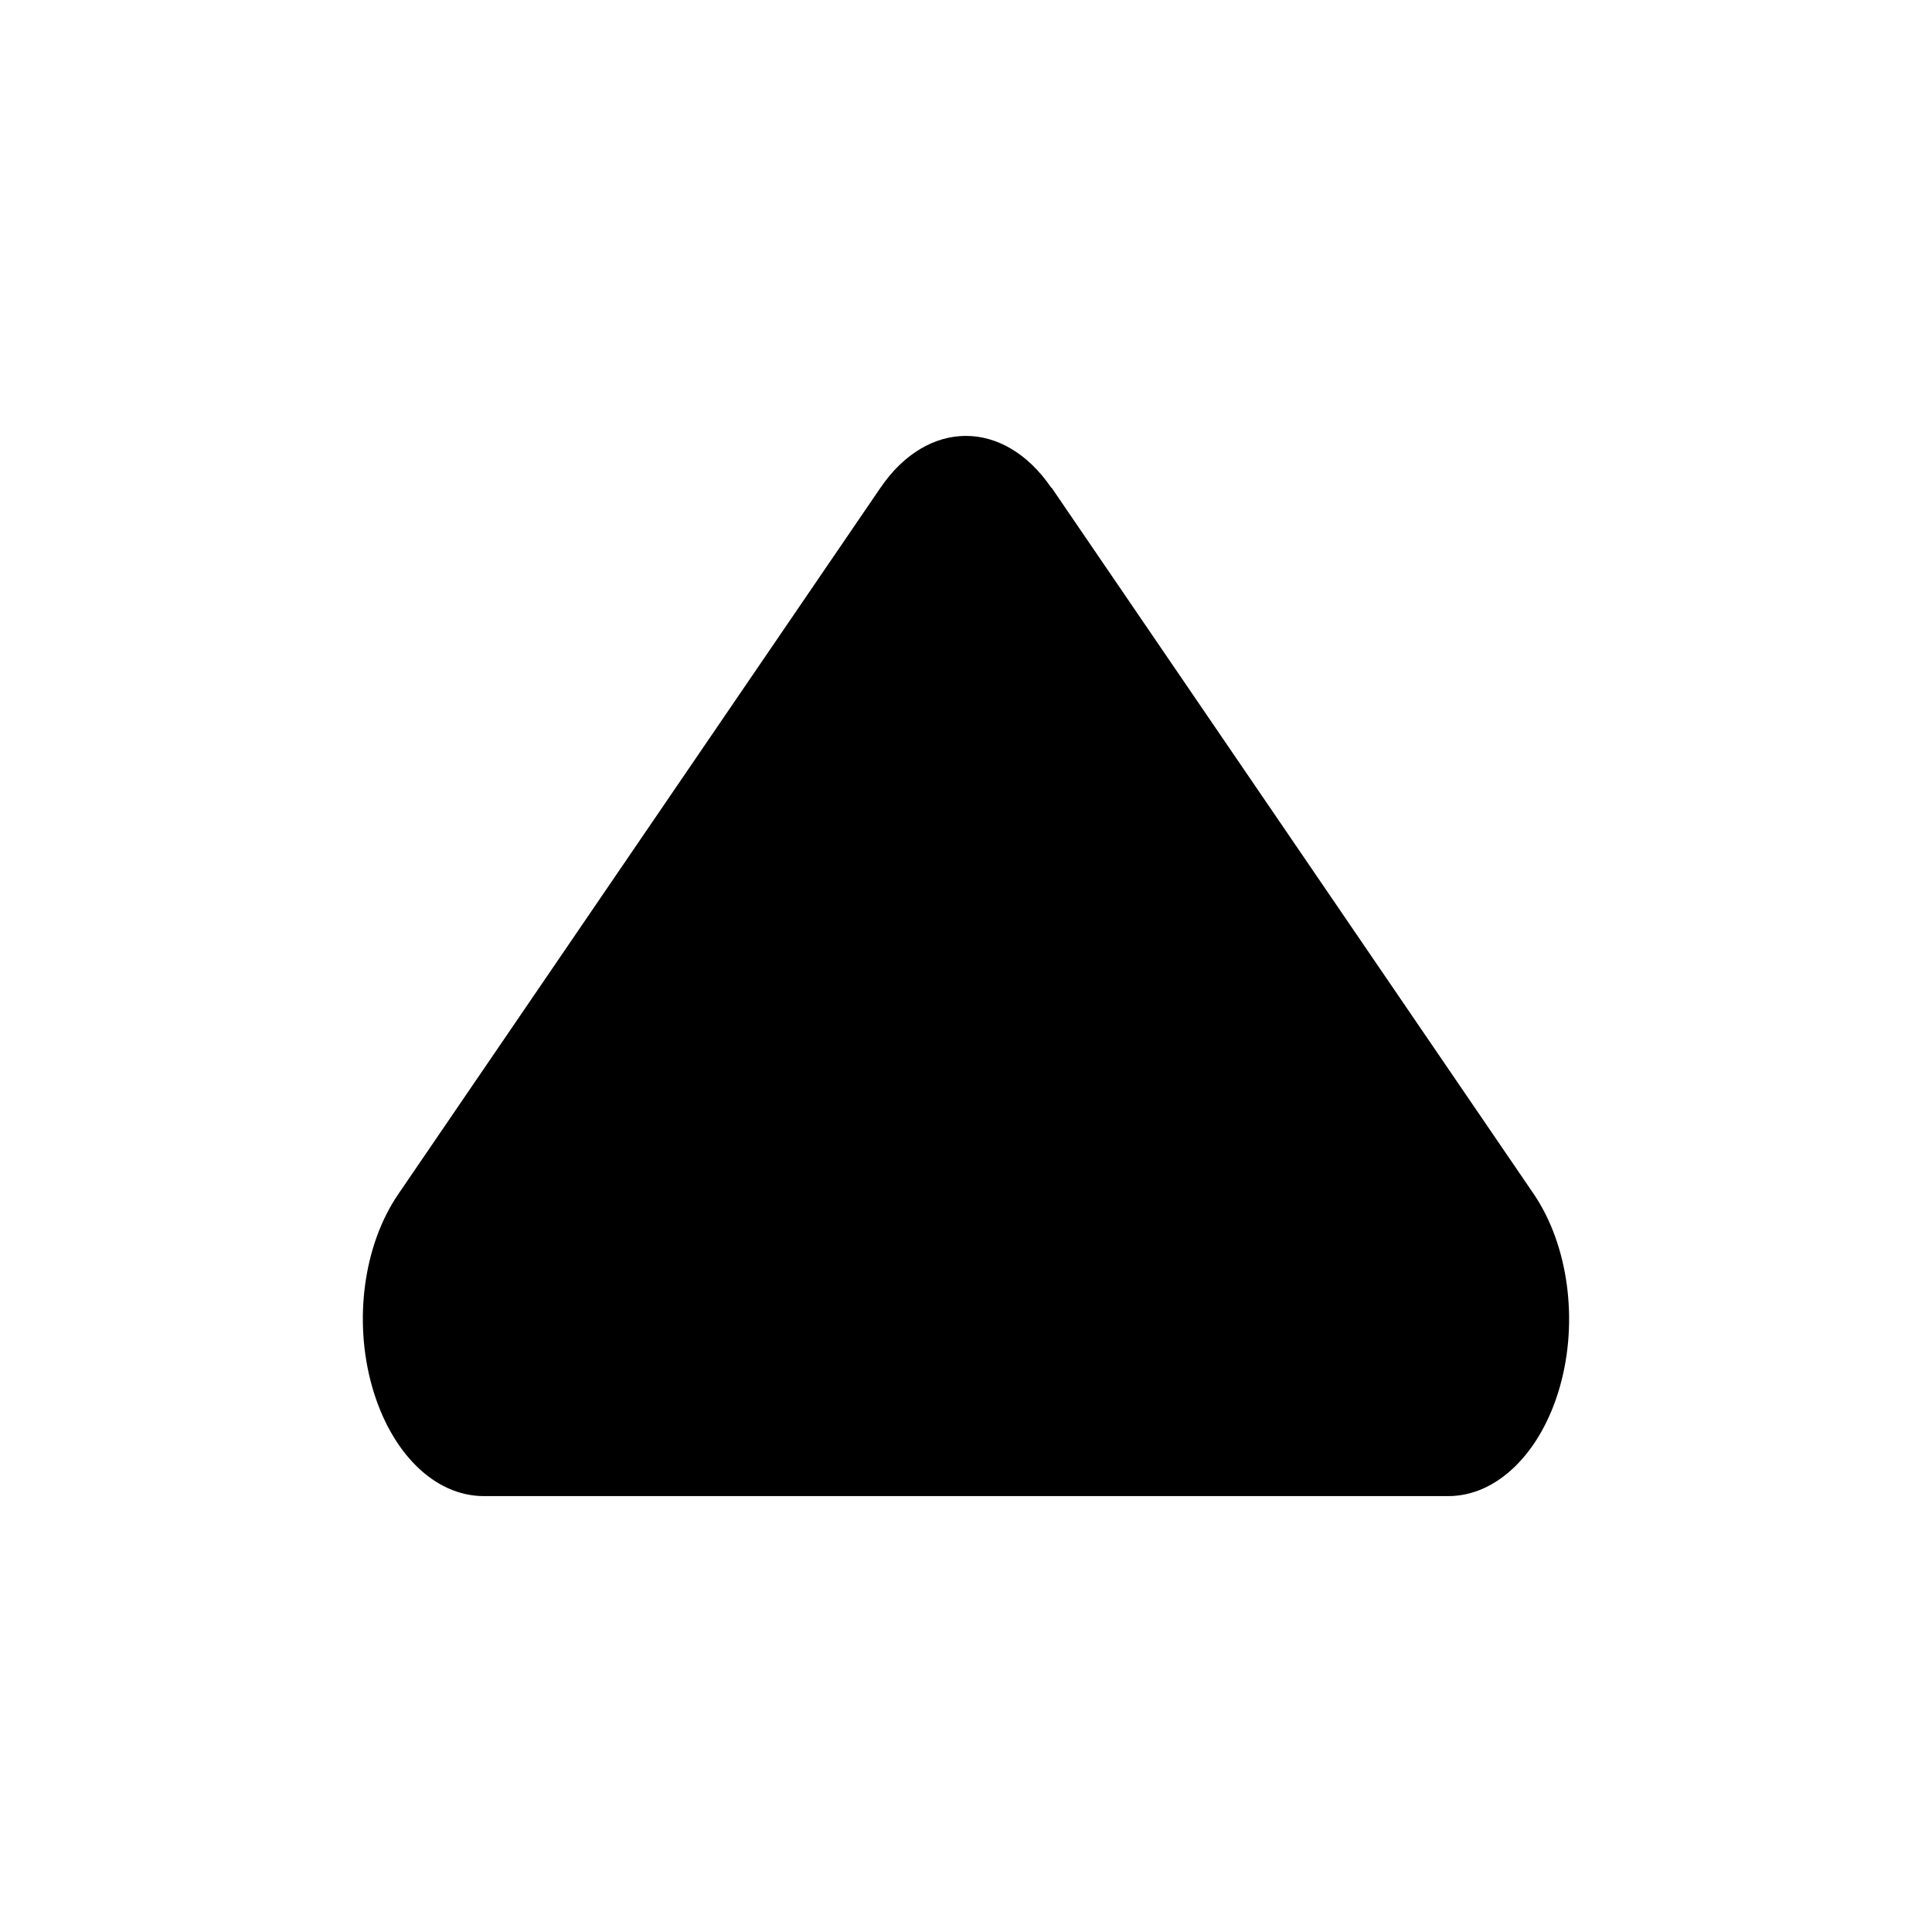 <svg viewBox="0 0 16 16" xmlns="http://www.w3.org/2000/svg"><path d="M8.706 4.039C8.316 3.467 7.682 3.467 7.292 4.039L3.298 9.89C3.011 10.31 2.926 10.936 3.082 11.485C3.238 12.033 3.6 12.39 4.006 12.39H11.995C12.397 12.39 12.762 12.033 12.918 11.485C13.074 10.936 12.987 10.31 12.703 9.89L8.709 4.039H8.706Z"/></svg>